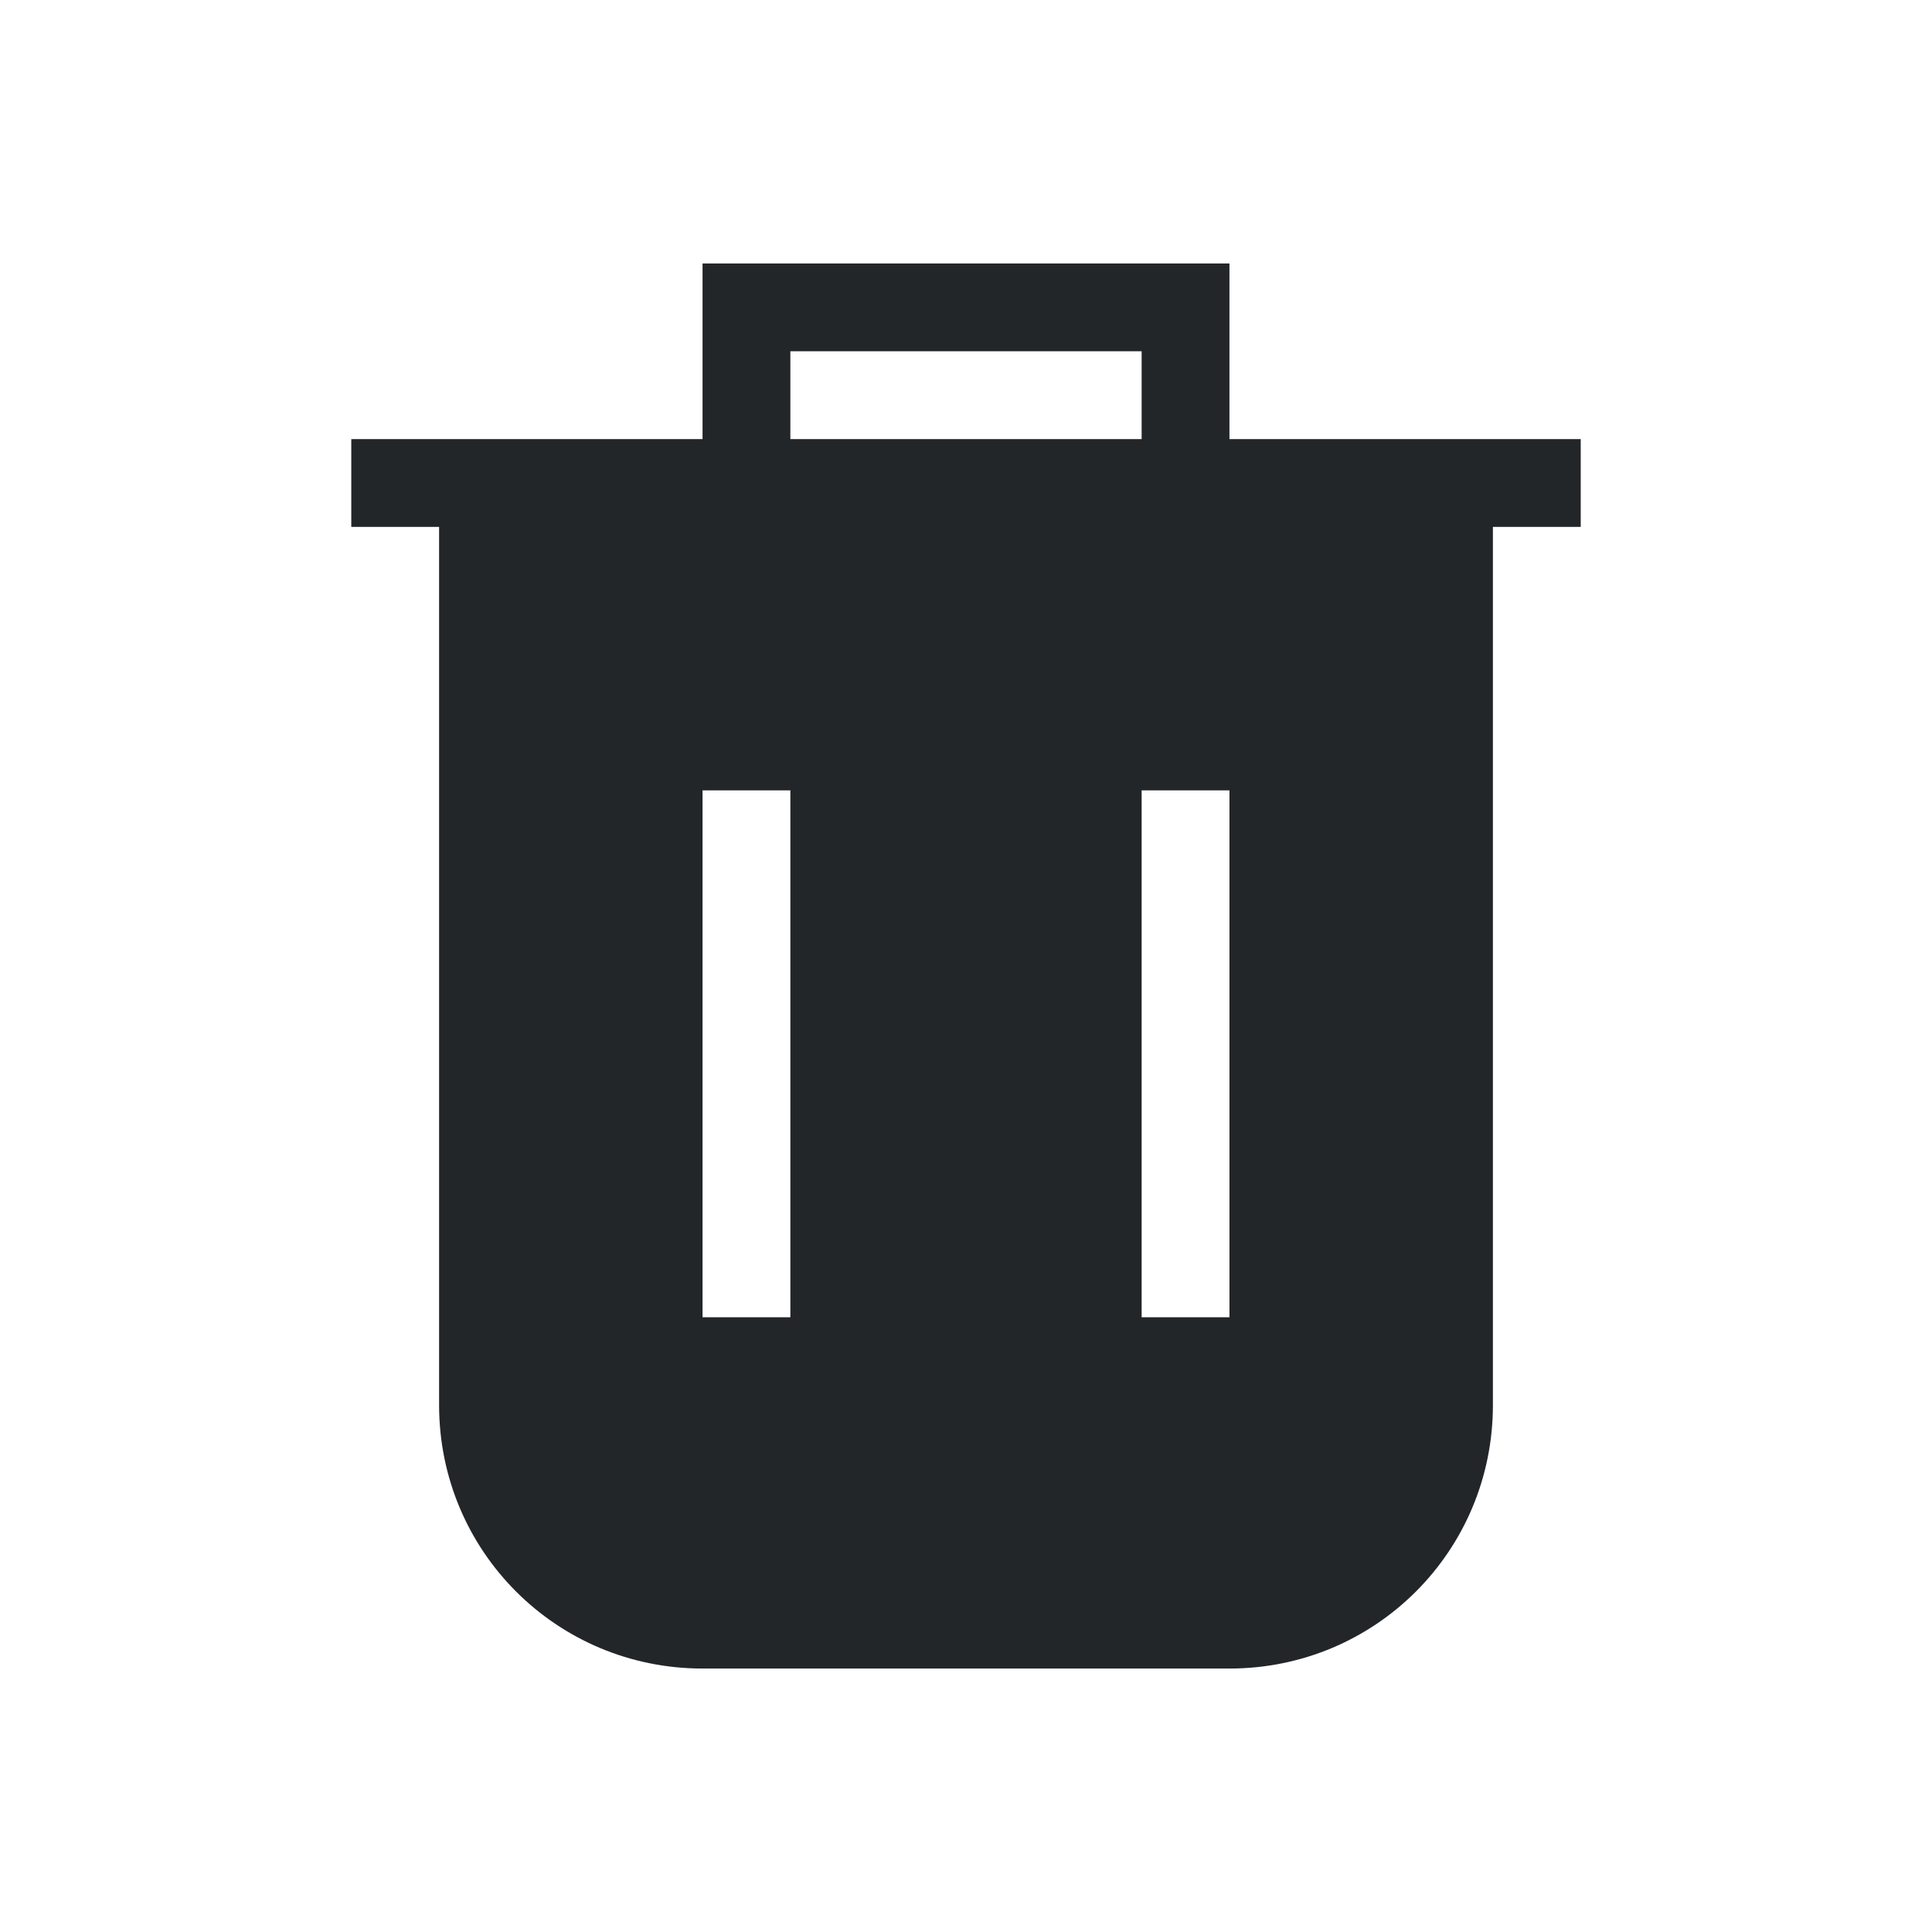 <svg version="1.1" viewBox="0 0 22 22" xmlns="http://www.w3.org/2000/svg">
    <style type="text/css" id="current-color-scheme">
        .ColorScheme-Text {
            color:#232629;
        }
    </style>
    <path d="M 8 3 L 8 5 L 4 5 L 4 6 L 5 6 L 5 12 L 5 16 C 5 17.662 6.338 19 8 19 L 14 19 C 15.662 19 17 17.662 17 16 L 17 12 L 17 6 L 18 6 L 18 5 L 14 5 L 14 3 L 8 3 z M 9 4 L 13 4 L 13 5 L 9 5 L 9 4 z M 8 9 L 9 9 L 9 12 L 9 15 L 8 15 L 8 12 L 8 9 z M 13 9 L 14 9 L 14 12 L 14 15 L 13 15 L 13 12 L 13 9 z " class="ColorScheme-Text" fill="currentColor"/>
</svg>
